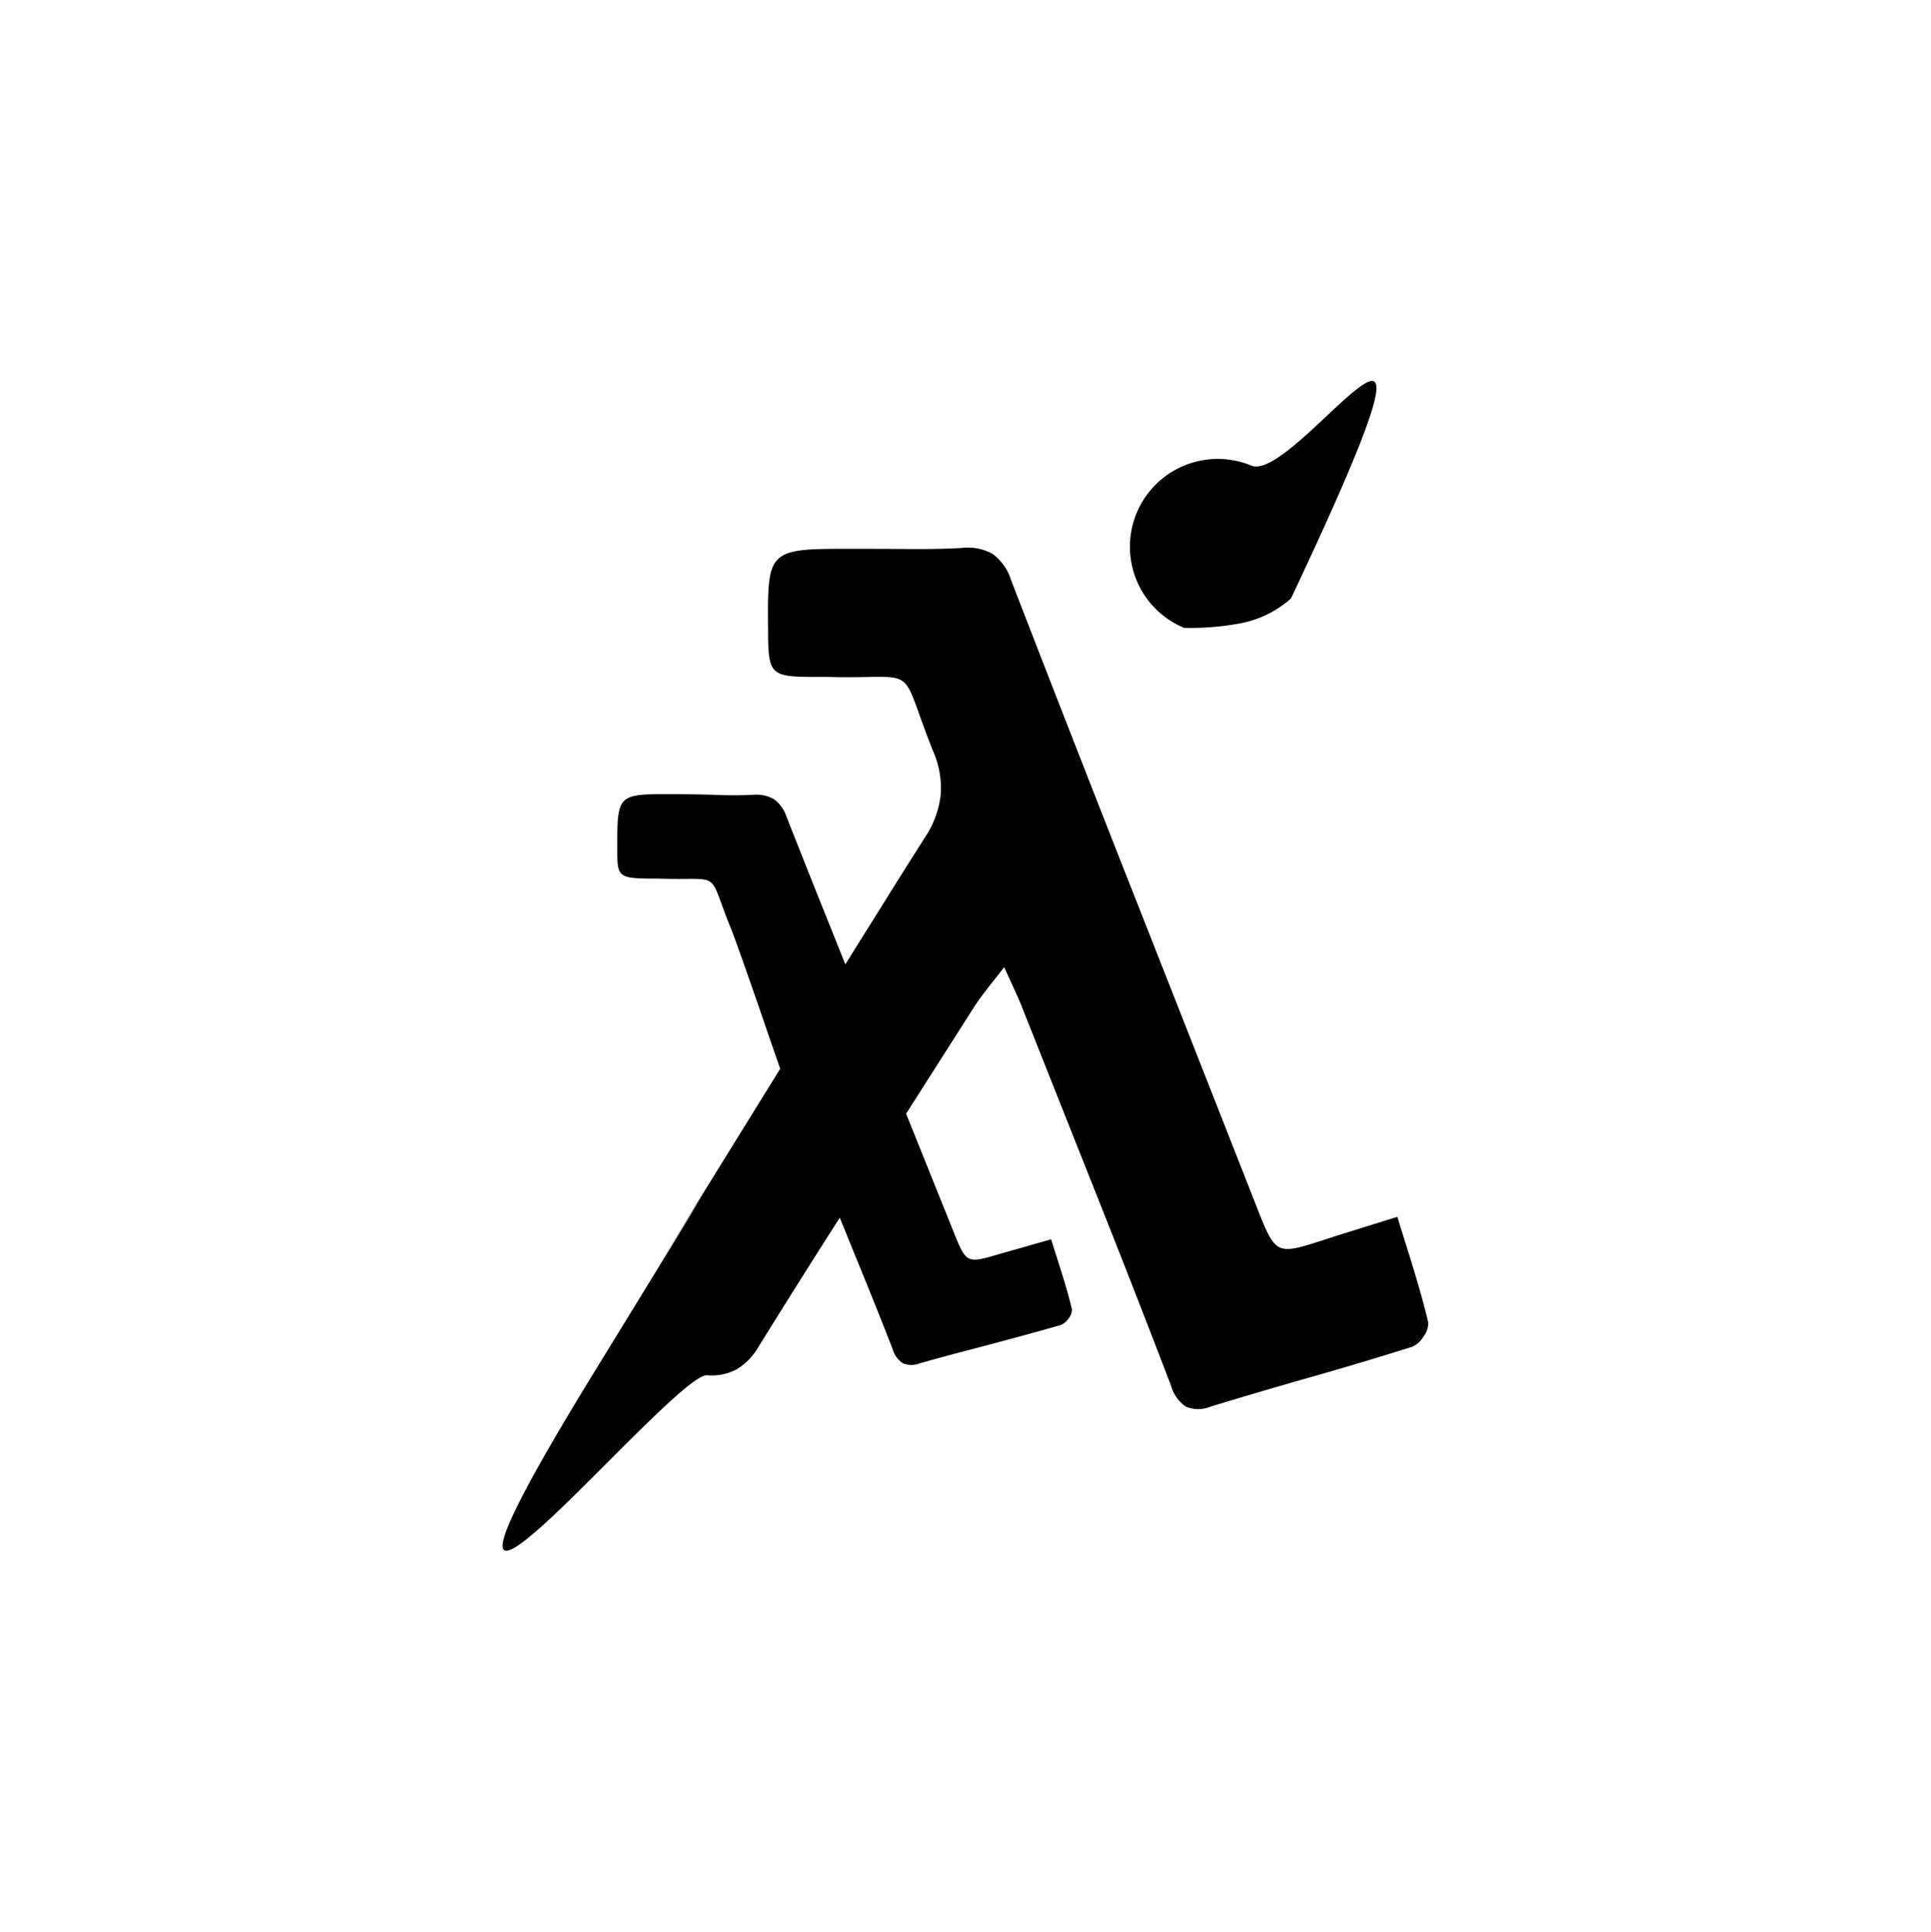 <svg xmlns="http://www.w3.org/2000/svg" viewBox="0 0 288.55 288.62"><defs><style>.cls-1{fill:#fff;opacity:0;}</style></defs><title>Asset 6</title><g id="Layer_2" data-name="Layer 2"><g id="Layer_1-2" data-name="Layer 1"><path d="M213.42,197.58c-.6-2.56-1.33-5.1-2.11-7.7s-1.65-5.25-2.5-8.07l-5.75,1.79c-1.77.55-3.43,1.07-5.09,1.61-3.67,1.18-5.51,1.78-6.78,1.15s-2-2.47-3.45-6.16q-9.18-23.37-18.38-46.72T151.1,86.71a7.74,7.74,0,0,0-2.76-3.94,7.53,7.53,0,0,0-4.59-.9c-2.74.16-5.49.18-8.24.16S130,82,127.26,82c-6.28,0-9.42,0-11,1.54s-1.53,4.64-1.48,10.81c0,3.23.11,4.91,1,5.79s2.58,1,5.82,1h2c7.13.2,9.73-.43,11.23.6s1.89,3.71,4.61,10.5a13.66,13.66,0,0,1,1.12,6.64,14.56,14.56,0,0,1-2.41,6.35q-3,4.71-5.93,9.42l-5.9,9.43-4.41-11q-2.2-5.54-4.39-11.07a5.16,5.16,0,0,0-1.9-2.62,5.35,5.35,0,0,0-3.18-.63c-1.91.08-3.82.08-5.73,0s-3.83-.08-5.74-.1c-4.36,0-6.54-.07-7.64.94s-1.09,3.06-1.09,7.14c0,2.13,0,3.24.65,3.83s1.79.66,4,.7h1.39c5,.18,6.77-.22,7.81.47s1.29,2.47,3.14,7c.48,1.17,1.74,4.75,3.18,8.86s3,8.76,4.18,12.08l-12.47,20.14-7,11.3c2.21-3.55,4.61-7.41,6.24-10,1-1.53,1.64-2.62,1.87-3-.56,1-4.94,8.18-16.71,27.34C70.41,235,73.34,235,81.49,227.56s21.51-22.21,24.16-22.08a7.91,7.91,0,0,0,4.49-.92,9.33,9.33,0,0,0,3.19-3.31q6-9.68,12.16-19.31,2,4.92,4,9.83t3.92,9.86a3.67,3.67,0,0,0,1.51,2.06,3.4,3.4,0,0,0,2.56,0c3.5-1,7-1.9,10.52-2.83s7-1.88,10.5-2.88a2.65,2.65,0,0,0,1.19-1,2.1,2.1,0,0,0,.49-1.36c-.4-1.7-.89-3.38-1.42-5.1s-1.11-3.49-1.68-5.35c-1.46.41-2.78.78-4,1.14l-3.55,1c-2.56.76-3.84,1.14-4.72.72s-1.37-1.64-2.36-4.1q-1.76-4.38-3.53-8.77l-3.52-8.76,10.09-15.83a34.3,34.3,0,0,1,2-2.78c.75-1,1.6-2,2.56-3.29.6,1.32,1.09,2.37,1.51,3.3s.79,1.74,1.12,2.56q5.61,14.16,11.24,28.31T175,207.06a5.6,5.6,0,0,0,2.2,3.11,4.74,4.74,0,0,0,3.69,0c5-1.52,10-3,15.09-4.44s10.06-2.94,15.07-4.51a3.88,3.88,0,0,0,1.69-1.56A3.23,3.23,0,0,0,213.42,197.58ZM203.11,57.87C198.82,61,190.37,70.94,187,69.57a13.12,13.12,0,0,0-10.06,24.24,40.85,40.85,0,0,0,8.49-.69,15.81,15.81,0,0,0,7.48-3.7l.65-1.37c.21-.46.44-.93.66-1.41C207.51,58.28,207.39,54.7,203.11,57.87Zm0,0C198.82,61,190.37,70.94,187,69.57a13.12,13.12,0,0,0-10.06,24.24,40.85,40.85,0,0,0,8.49-.69,15.81,15.81,0,0,0,7.48-3.7l.65-1.37c.21-.46.44-.93.66-1.41C207.51,58.28,207.39,54.7,203.11,57.87Zm10.31,139.71c-.6-2.56-1.33-5.1-2.11-7.7s-1.65-5.25-2.5-8.07l-5.75,1.79c-1.77.55-3.43,1.07-5.09,1.61-3.67,1.18-5.51,1.78-6.78,1.15s-2-2.47-3.45-6.16q-9.18-23.37-18.38-46.72T151.1,86.71a7.74,7.74,0,0,0-2.76-3.94,7.53,7.53,0,0,0-4.59-.9c-2.74.16-5.49.18-8.24.16S130,82,127.26,82c-6.28,0-9.42,0-11,1.54s-1.53,4.64-1.48,10.81c0,3.23.11,4.91,1,5.79s2.58,1,5.82,1h2c7.13.2,9.73-.43,11.23.6s1.89,3.71,4.61,10.5a13.66,13.66,0,0,1,1.12,6.64,14.56,14.56,0,0,1-2.41,6.35q-3,4.71-5.93,9.42l-5.9,9.43-4.41-11q-2.2-5.54-4.39-11.07a5.16,5.16,0,0,0-1.9-2.62,5.35,5.35,0,0,0-3.18-.63c-1.91.08-3.82.08-5.73,0s-3.83-.08-5.74-.1c-4.36,0-6.54-.07-7.64.94s-1.09,3.06-1.09,7.14c0,2.13,0,3.24.65,3.83s1.79.66,4,.7h1.39c5,.18,6.77-.22,7.81.47s1.29,2.47,3.14,7c.48,1.17,1.74,4.75,3.18,8.86s3,8.76,4.18,12.08l-12.47,20.14-7,11.3c2.21-3.55,4.61-7.41,6.24-10,1-1.53,1.64-2.62,1.87-3-.56,1-4.94,8.18-16.71,27.34C70.41,235,73.34,235,81.49,227.56s21.51-22.21,24.16-22.08a7.91,7.91,0,0,0,4.49-.92,9.33,9.33,0,0,0,3.19-3.31q6-9.68,12.16-19.31,2,4.92,4,9.83t3.92,9.86a3.67,3.67,0,0,0,1.51,2.06,3.4,3.4,0,0,0,2.56,0c3.5-1,7-1.9,10.52-2.83s7-1.88,10.5-2.88a2.65,2.65,0,0,0,1.19-1,2.1,2.1,0,0,0,.49-1.36c-.4-1.7-.89-3.38-1.42-5.1s-1.11-3.49-1.68-5.35c-1.46.41-2.78.78-4,1.14l-3.55,1c-2.56.76-3.84,1.14-4.72.72s-1.37-1.64-2.36-4.1q-1.76-4.38-3.53-8.77l-3.52-8.76,10.09-15.83a34.3,34.3,0,0,1,2-2.78c.75-1,1.6-2,2.56-3.29.6,1.32,1.09,2.37,1.51,3.3s.79,1.74,1.12,2.56q5.61,14.16,11.24,28.31T175,207.06a5.6,5.6,0,0,0,2.2,3.11,4.74,4.74,0,0,0,3.69,0c5-1.52,10-3,15.09-4.44s10.06-2.94,15.07-4.51a3.88,3.88,0,0,0,1.69-1.56A3.23,3.23,0,0,0,213.42,197.58ZM203.11,57.87C198.82,61,190.37,70.94,187,69.57a13.12,13.12,0,0,0-10.06,24.24,40.85,40.85,0,0,0,8.49-.69,15.81,15.81,0,0,0,7.48-3.7l.65-1.37c.21-.46.44-.93.66-1.41C207.51,58.28,207.39,54.7,203.11,57.87Zm10.31,139.71c-.6-2.56-1.33-5.1-2.11-7.7s-1.65-5.25-2.5-8.07l-5.75,1.79c-1.77.55-3.43,1.07-5.09,1.61-3.67,1.18-5.51,1.78-6.78,1.15s-2-2.47-3.45-6.16q-9.18-23.37-18.38-46.72T151.1,86.71a7.74,7.74,0,0,0-2.76-3.94,7.53,7.53,0,0,0-4.59-.9c-2.74.16-5.49.18-8.24.16S130,82,127.26,82c-6.28,0-9.42,0-11,1.54s-1.53,4.64-1.48,10.81c0,3.23.11,4.91,1,5.79s2.58,1,5.82,1h2c7.13.2,9.73-.43,11.23.6s1.89,3.71,4.61,10.5a13.66,13.66,0,0,1,1.12,6.64,14.56,14.56,0,0,1-2.41,6.35q-3,4.71-5.93,9.42l-5.9,9.43-4.41-11q-2.2-5.54-4.39-11.07a5.16,5.16,0,0,0-1.9-2.62,5.35,5.35,0,0,0-3.18-.63c-1.91.08-3.82.08-5.73,0s-3.83-.08-5.74-.1c-4.36,0-6.54-.07-7.64.94s-1.09,3.06-1.09,7.14c0,2.13,0,3.24.65,3.83s1.79.66,4,.7h1.39c5,.18,6.77-.22,7.81.47s1.29,2.47,3.14,7c.48,1.17,1.74,4.75,3.18,8.86s3,8.76,4.18,12.08l-12.47,20.14-7,11.3c2.21-3.55,4.61-7.41,6.24-10,1-1.53,1.64-2.62,1.87-3-.56,1-4.94,8.18-16.71,27.34C70.41,235,73.34,235,81.49,227.56s21.51-22.21,24.16-22.08a7.91,7.91,0,0,0,4.49-.92,9.33,9.33,0,0,0,3.19-3.31q6-9.68,12.16-19.31,2,4.92,4,9.83t3.92,9.86a3.67,3.67,0,0,0,1.51,2.06,3.4,3.4,0,0,0,2.56,0c3.5-1,7-1.9,10.52-2.83s7-1.88,10.5-2.88a2.65,2.65,0,0,0,1.19-1,2.1,2.1,0,0,0,.49-1.36c-.4-1.7-.89-3.38-1.42-5.1s-1.11-3.49-1.68-5.35c-1.46.41-2.78.78-4,1.14l-3.55,1c-2.56.76-3.84,1.14-4.72.72s-1.37-1.64-2.36-4.1q-1.76-4.38-3.53-8.77l-3.52-8.76,10.09-15.83a34.3,34.3,0,0,1,2-2.78c.75-1,1.6-2,2.56-3.29.6,1.32,1.09,2.37,1.51,3.3s.79,1.74,1.12,2.56q5.61,14.16,11.24,28.31T175,207.06a5.6,5.6,0,0,0,2.2,3.11,4.74,4.74,0,0,0,3.69,0c5-1.52,10-3,15.09-4.44s10.06-2.94,15.07-4.51a3.88,3.88,0,0,0,1.69-1.56A3.23,3.23,0,0,0,213.42,197.58ZM203.11,57.87C198.82,61,190.37,70.94,187,69.57a13.12,13.12,0,0,0-10.06,24.24,40.85,40.85,0,0,0,8.49-.69,15.81,15.81,0,0,0,7.48-3.7l.65-1.37c.21-.46.44-.93.66-1.41C207.51,58.28,207.39,54.7,203.11,57.87Zm0,0C198.82,61,190.37,70.94,187,69.57a13.12,13.12,0,0,0-10.06,24.24,40.85,40.85,0,0,0,8.49-.69,15.81,15.81,0,0,0,7.48-3.7l.65-1.37c.21-.46.44-.93.66-1.41C207.51,58.28,207.39,54.7,203.11,57.87Zm0,0C198.82,61,190.37,70.94,187,69.57a13.12,13.12,0,0,0-10.06,24.24,40.85,40.85,0,0,0,8.49-.69,15.81,15.81,0,0,0,7.48-3.7l.65-1.37c.21-.46.44-.93.66-1.41C207.51,58.28,207.39,54.7,203.11,57.87Zm0,0C198.82,61,190.37,70.94,187,69.57a13.12,13.12,0,0,0-10.06,24.24,40.85,40.85,0,0,0,8.49-.69,15.81,15.81,0,0,0,7.48-3.7l.65-1.37c.21-.46.44-.93.66-1.41C207.51,58.28,207.39,54.7,203.11,57.87Z"/><path class="cls-1" d="M288.49,139.65A144.65,144.65,0,0,0,65.95,22.84a143.39,143.39,0,0,0-62.34,89.1L.31,134.79q-.45,6.9-.24,14A143,143,0,0,0,45.35,249.46a145.17,145.17,0,0,0,103.87,39.1,142.42,142.42,0,0,0,100.29-45.32A144.74,144.74,0,0,0,288.49,139.65Z"/></g></g></svg>